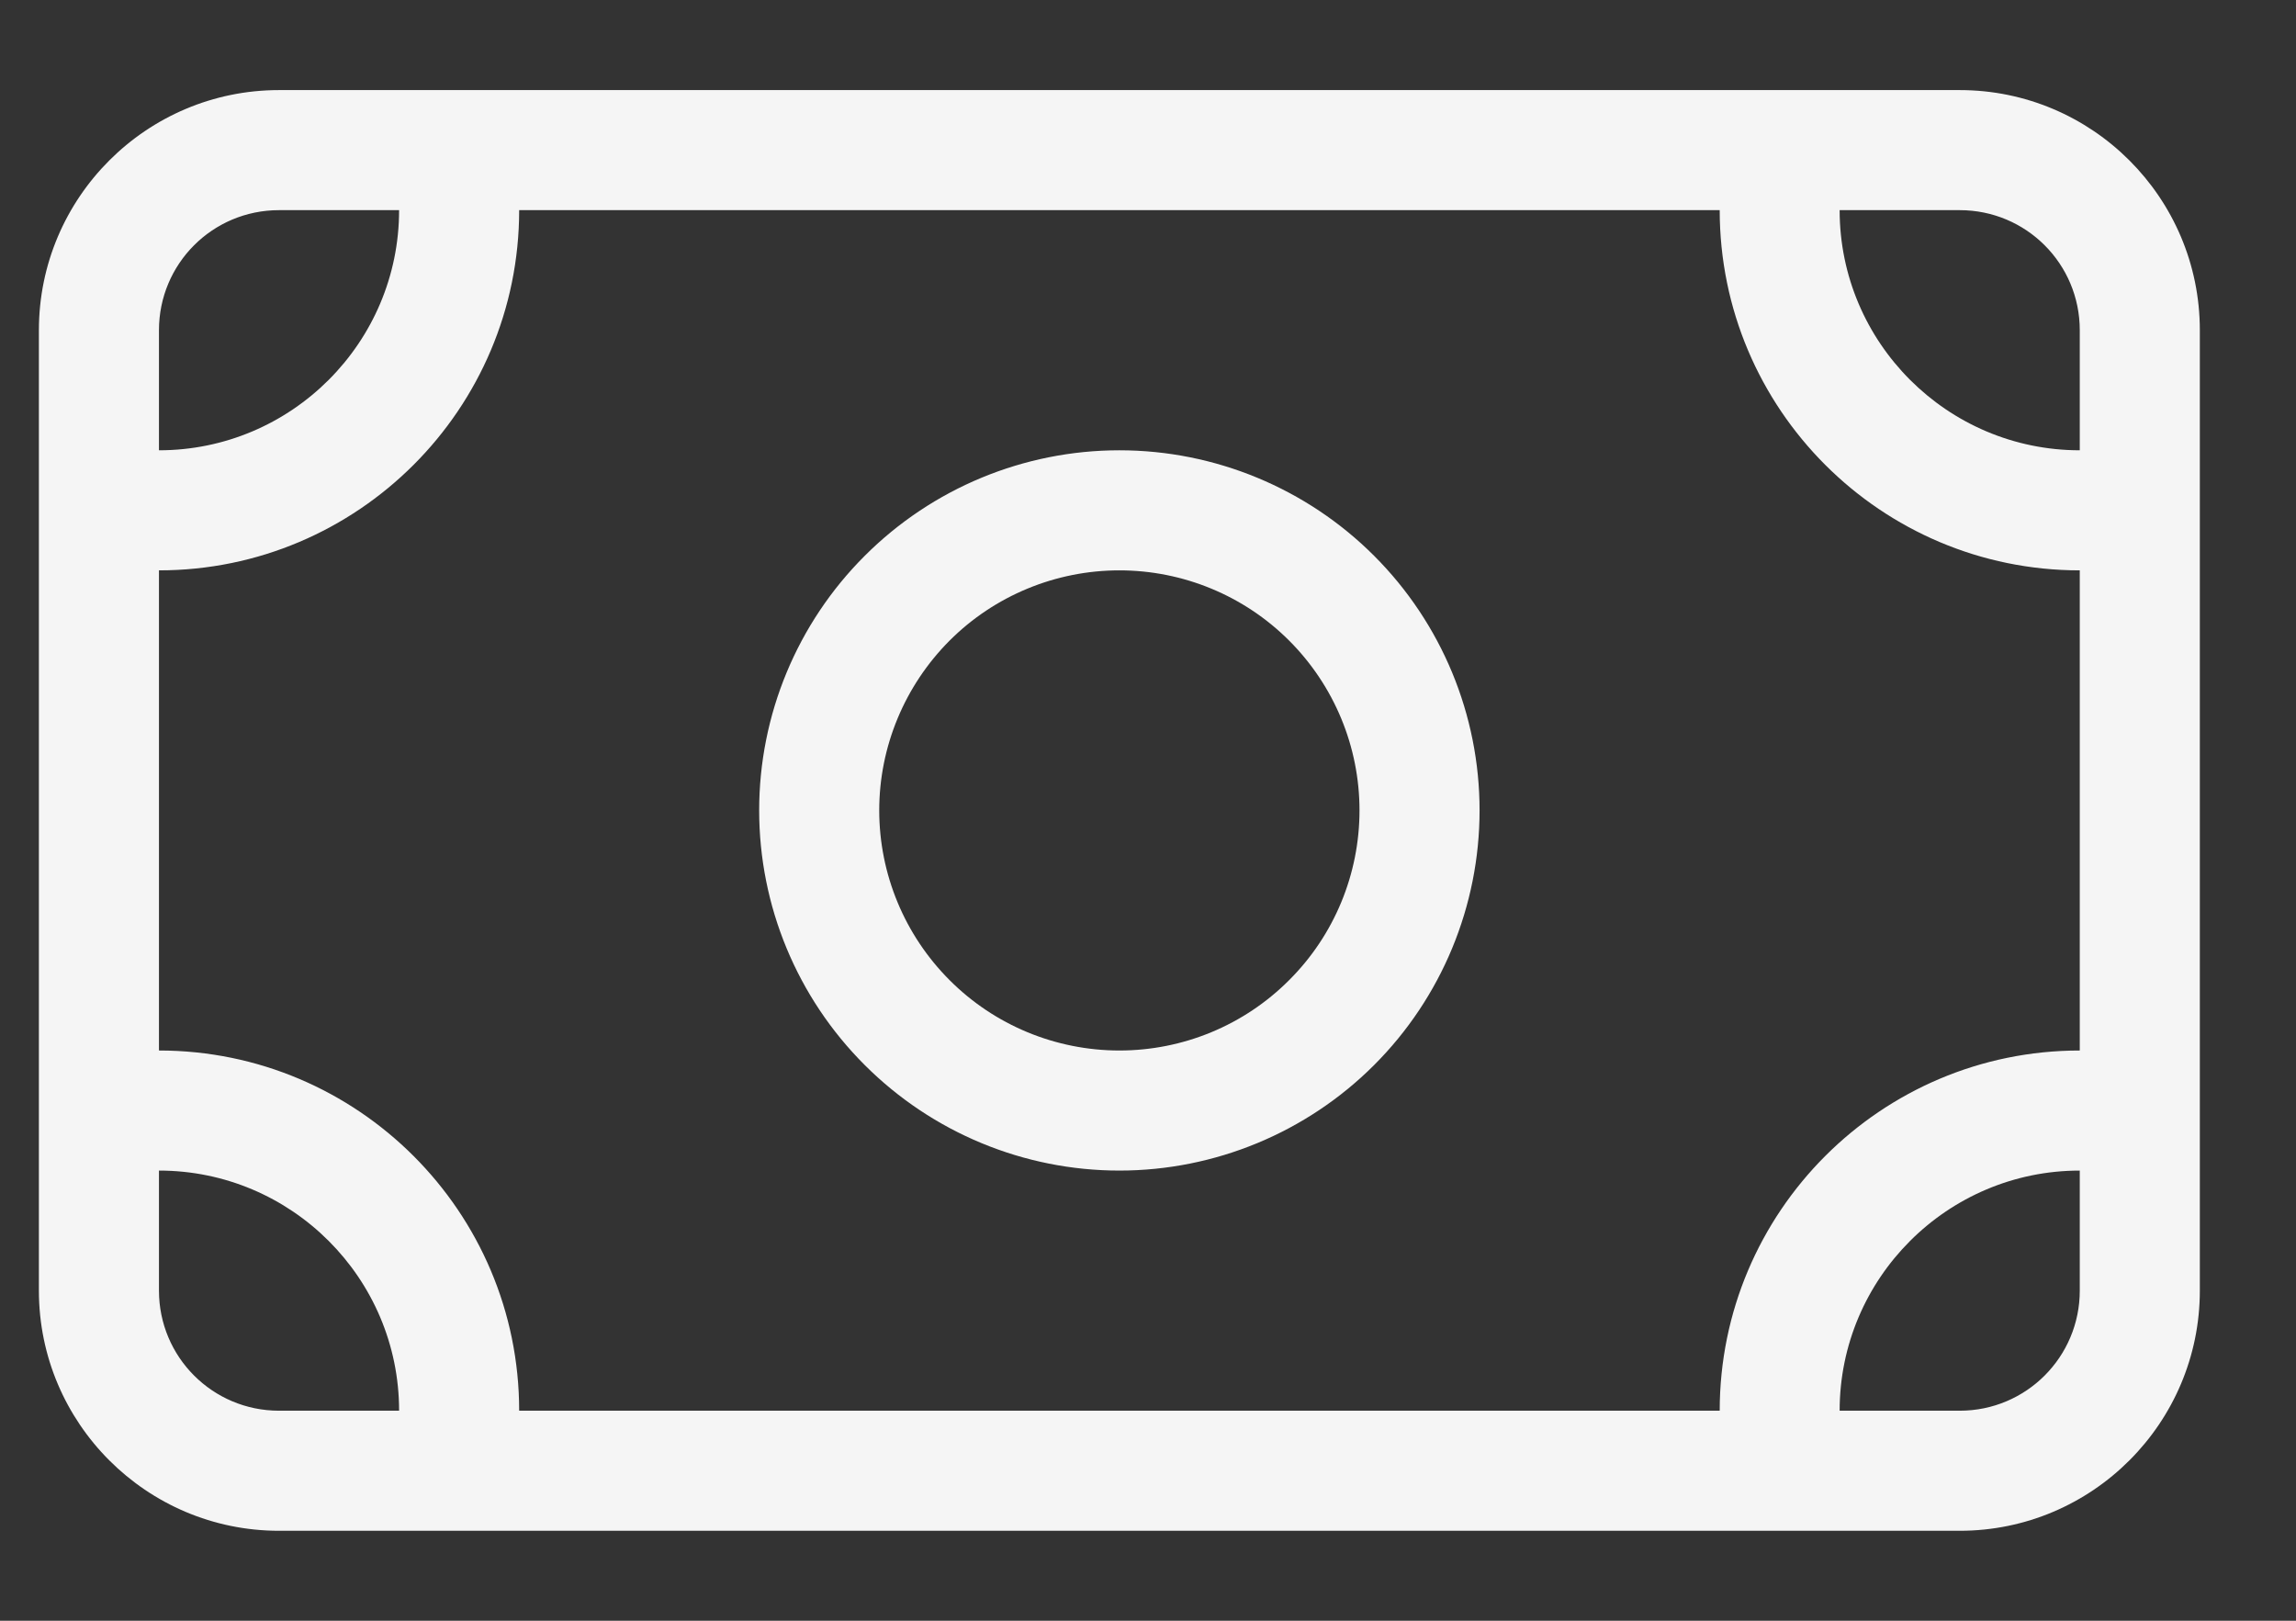 <svg width="17" height="12" viewBox="0 0 17 12" fill="none" xmlns="http://www.w3.org/2000/svg">
<rect x="0" y="0" width="17" height="12" fill="#333333" stroke="none"/>
<path d="M13.621 1.556C13.621 2.536 14.419 3.334 15.399 3.334V2.445C15.399 1.953 15.002 1.556 14.51 1.556H13.621ZM12.733 1.556H3.844C3.844 3.028 2.649 4.223 1.177 4.223V7.778C2.649 7.778 3.844 8.973 3.844 10.445H12.733C12.733 8.973 13.927 7.778 15.399 7.778V4.223C13.927 4.223 12.733 3.028 12.733 1.556ZM1.177 9.556C1.177 10.047 1.574 10.445 2.066 10.445H2.955C2.955 9.464 2.158 8.667 1.177 8.667V9.556ZM15.399 8.667C14.419 8.667 13.621 9.464 13.621 10.445H14.51C15.002 10.445 15.399 10.047 15.399 9.556V8.667ZM2.066 1.556C1.574 1.556 1.177 1.953 1.177 2.445V3.334C2.158 3.334 2.955 2.536 2.955 1.556H2.066ZM0.288 2.445C0.288 1.464 1.085 0.667 2.066 0.667H14.51C15.491 0.667 16.288 1.464 16.288 2.445V9.556C16.288 10.536 15.491 11.334 14.51 11.334H2.066C1.085 11.334 0.288 10.536 0.288 9.556V2.445ZM10.066 6C10.066 5.529 9.879 5.077 9.545 4.743C9.212 4.41 8.76 4.223 8.288 4.223C7.817 4.223 7.364 4.41 7.031 4.743C6.698 5.077 6.51 5.529 6.51 6C6.51 6.472 6.698 6.924 7.031 7.257C7.364 7.591 7.817 7.778 8.288 7.778C8.76 7.778 9.212 7.591 9.545 7.257C9.879 6.924 10.066 6.472 10.066 6ZM5.621 6C5.621 5.293 5.902 4.615 6.403 4.115C6.903 3.615 7.581 3.334 8.288 3.334C8.995 3.334 9.674 3.615 10.174 4.115C10.674 4.615 10.955 5.293 10.955 6C10.955 6.708 10.674 7.386 10.174 7.886C9.674 8.386 8.995 8.667 8.288 8.667C7.581 8.667 6.903 8.386 6.403 7.886C5.902 7.386 5.621 6.708 5.621 6Z" fill="#F5F5F5"/>
</svg>
